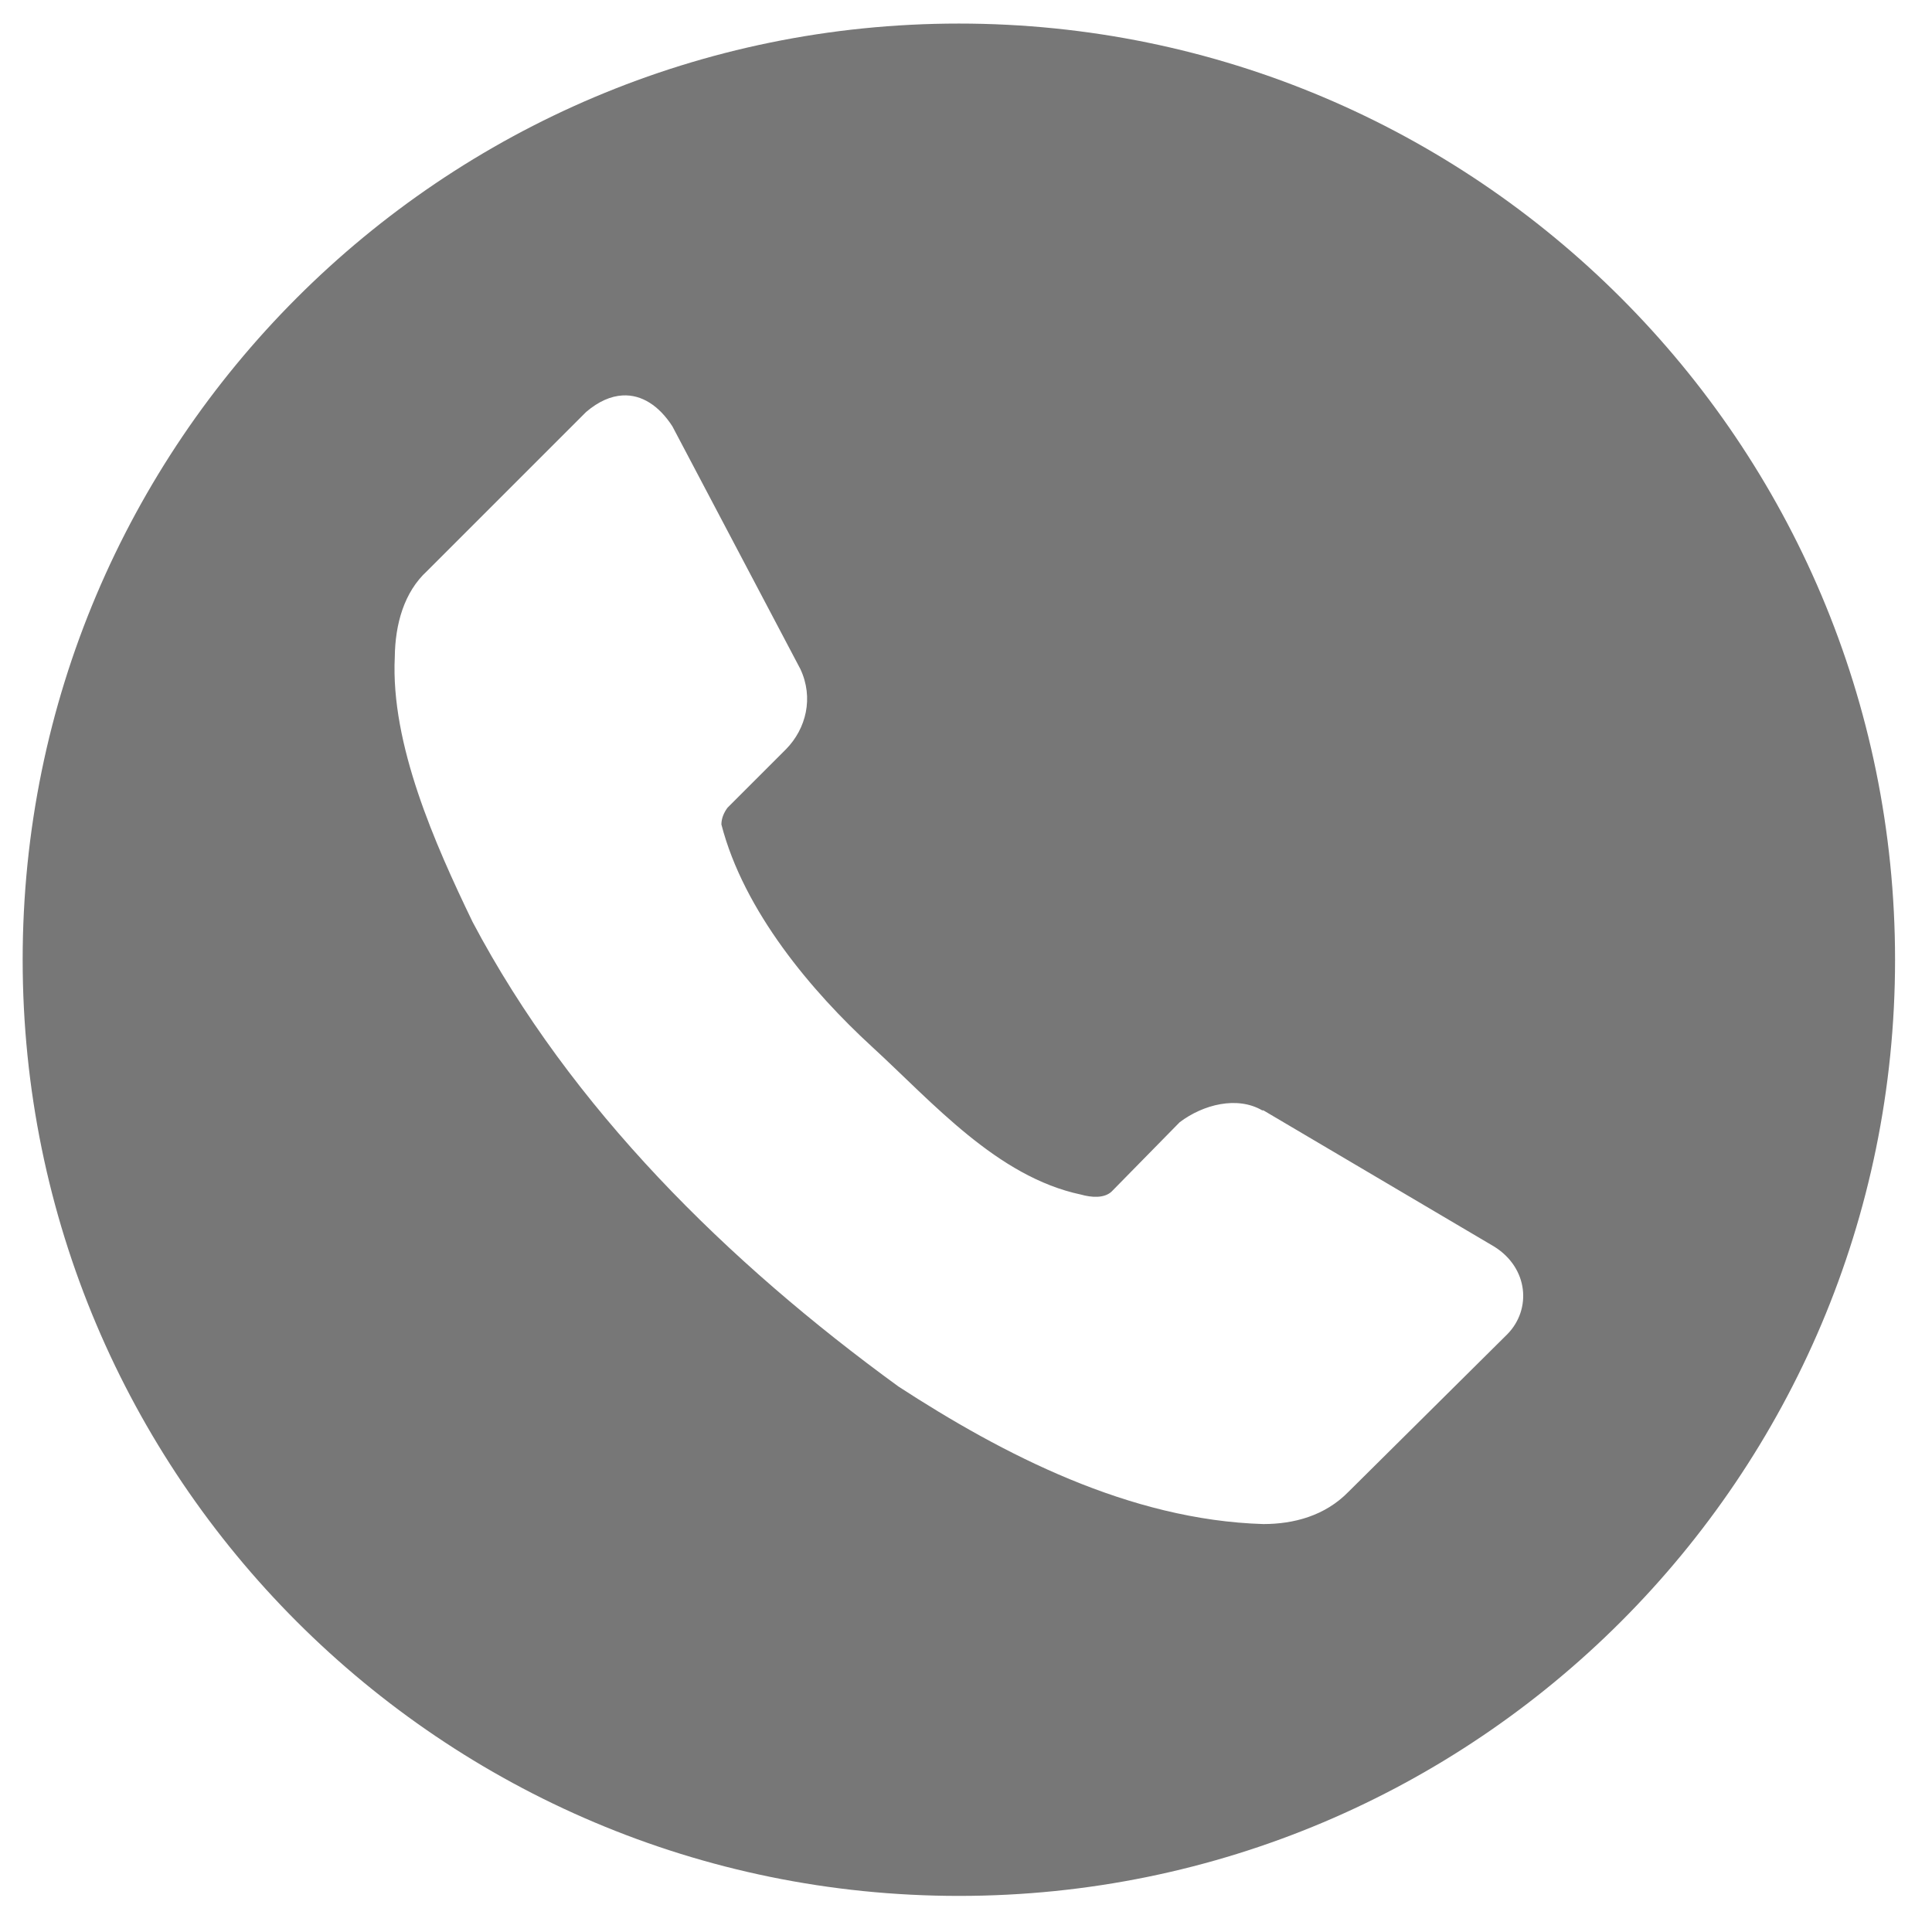 <svg width="41" height="41" viewBox="0 0 41 41" fill="none" xmlns="http://www.w3.org/2000/svg">
<path d="M20.349 0.5C9.376 0.5 0.481 9.395 0.481 20.367C0.481 31.34 9.376 40.234 20.349 40.234C31.321 40.234 40.216 31.34 40.216 20.367C40.216 9.395 31.321 0.5 20.349 0.5ZM13.209 8.392C13.618 8.368 13.988 8.612 14.269 9.047L16.985 14.198C17.271 14.808 17.108 15.462 16.682 15.898L15.438 17.142C15.361 17.247 15.31 17.366 15.309 17.496C15.786 19.343 17.233 21.046 18.51 22.218C19.787 23.389 21.16 24.975 22.941 25.351C23.161 25.413 23.431 25.434 23.589 25.288L25.034 23.816C25.533 23.438 26.255 23.255 26.787 23.564H26.812L31.713 26.457C32.432 26.908 32.507 27.78 31.992 28.31L28.616 31.659C28.117 32.17 27.455 32.342 26.812 32.343C23.966 32.258 21.277 30.861 19.068 29.425C15.443 26.788 12.117 23.517 10.029 19.565C9.229 17.907 8.288 15.793 8.378 13.943C8.386 13.247 8.574 12.566 9.064 12.117L12.44 8.741C12.703 8.517 12.963 8.406 13.209 8.392Z" fill="#777777"/>
</svg>

